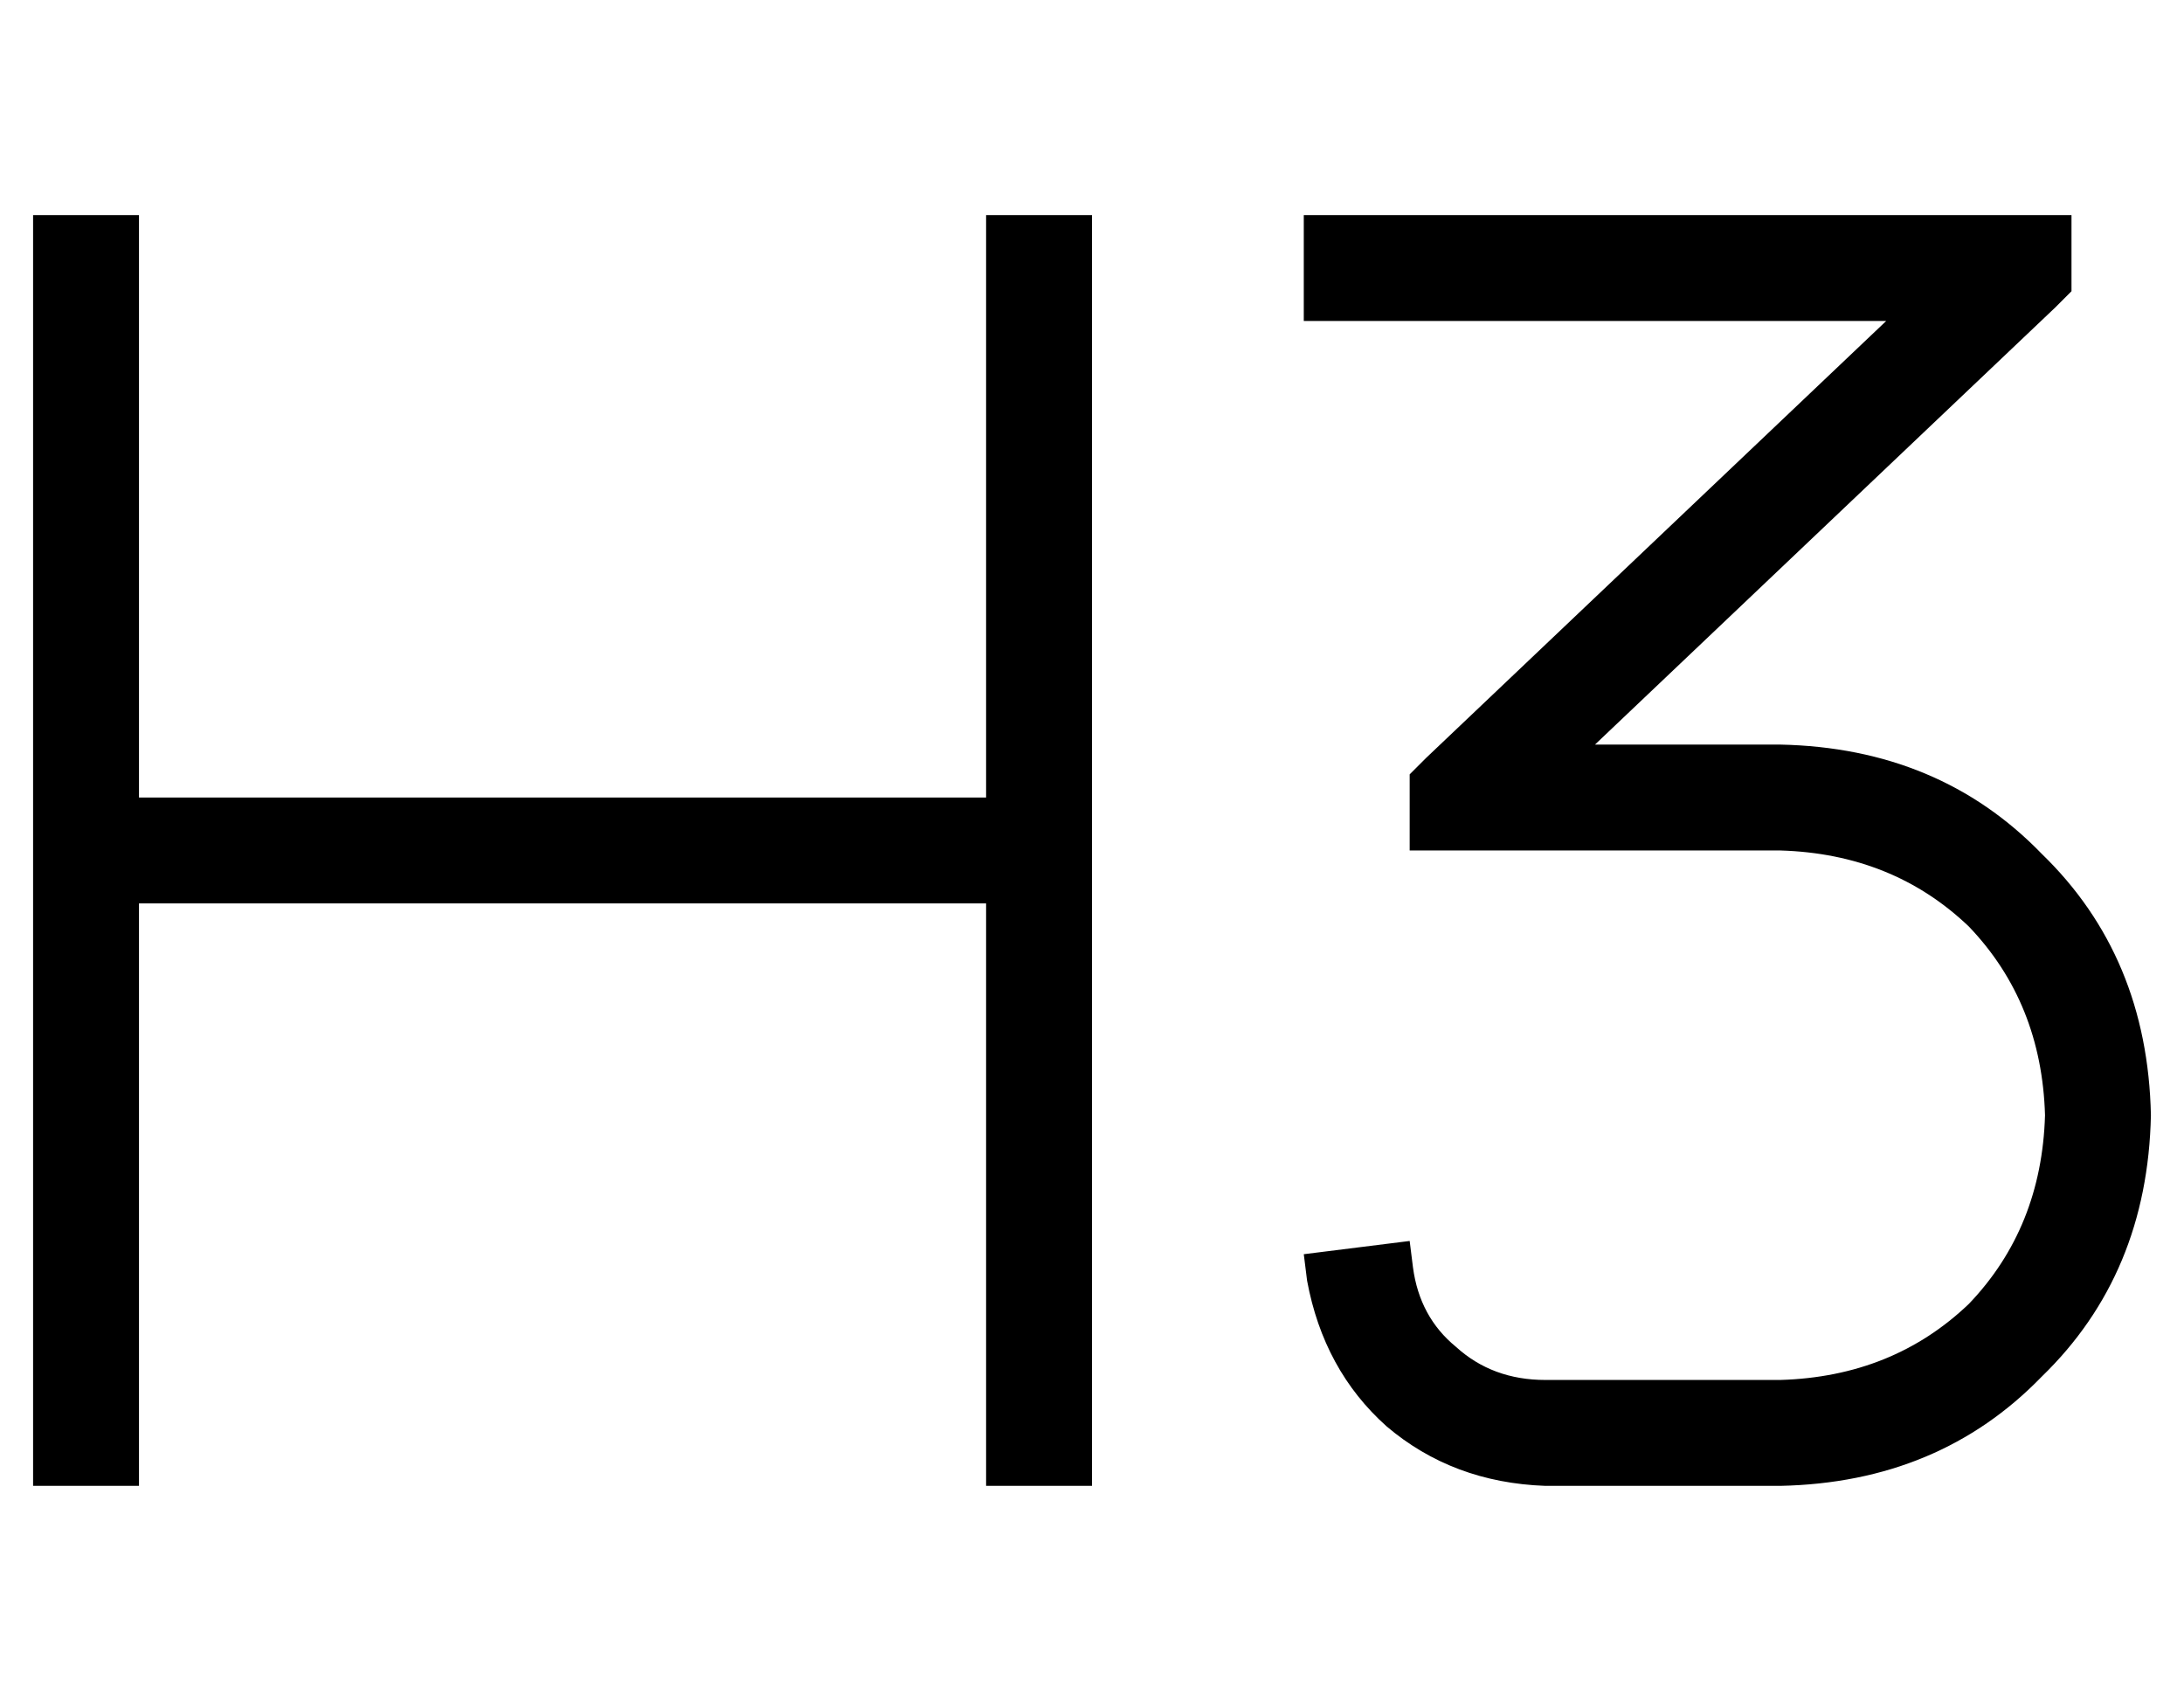 <?xml version="1.0" standalone="no"?>
<!DOCTYPE svg PUBLIC "-//W3C//DTD SVG 1.1//EN" "http://www.w3.org/Graphics/SVG/1.1/DTD/svg11.dtd" >
<svg xmlns="http://www.w3.org/2000/svg" xmlns:xlink="http://www.w3.org/1999/xlink" version="1.1" viewBox="-10 -40 660 512">
   <path fill="currentColor"
d="M32 41v-16v16v-16h-32v0v16v0v176v0v176v0v16v0h32v0v-16v0v-160v0h256v0v160v0v16v0h32v0v-16v0v-176v0v-176v0v-16v0h-32v0v16v0v160v0h-256v0v-160v0zM600 25h-200h200h-216v32v0h16h160l-139 132v0l-5 5v0v23v0h16h96q34 1 57 23q22 23 23 57q-1 34 -23 57
q-23 22 -57 23h-71v0q-16 0 -27 -10q-11 -9 -13 -24l-1 -8v0l-32 4v0l1 8v0q5 27 24 44q20 17 48 18h71v0q48 -1 79 -33q32 -31 33 -79q-1 -48 -33 -79q-31 -32 -79 -33h-56v0l139 -132v0l5 -5v0v-23v0h-16v0z" />
</svg>
